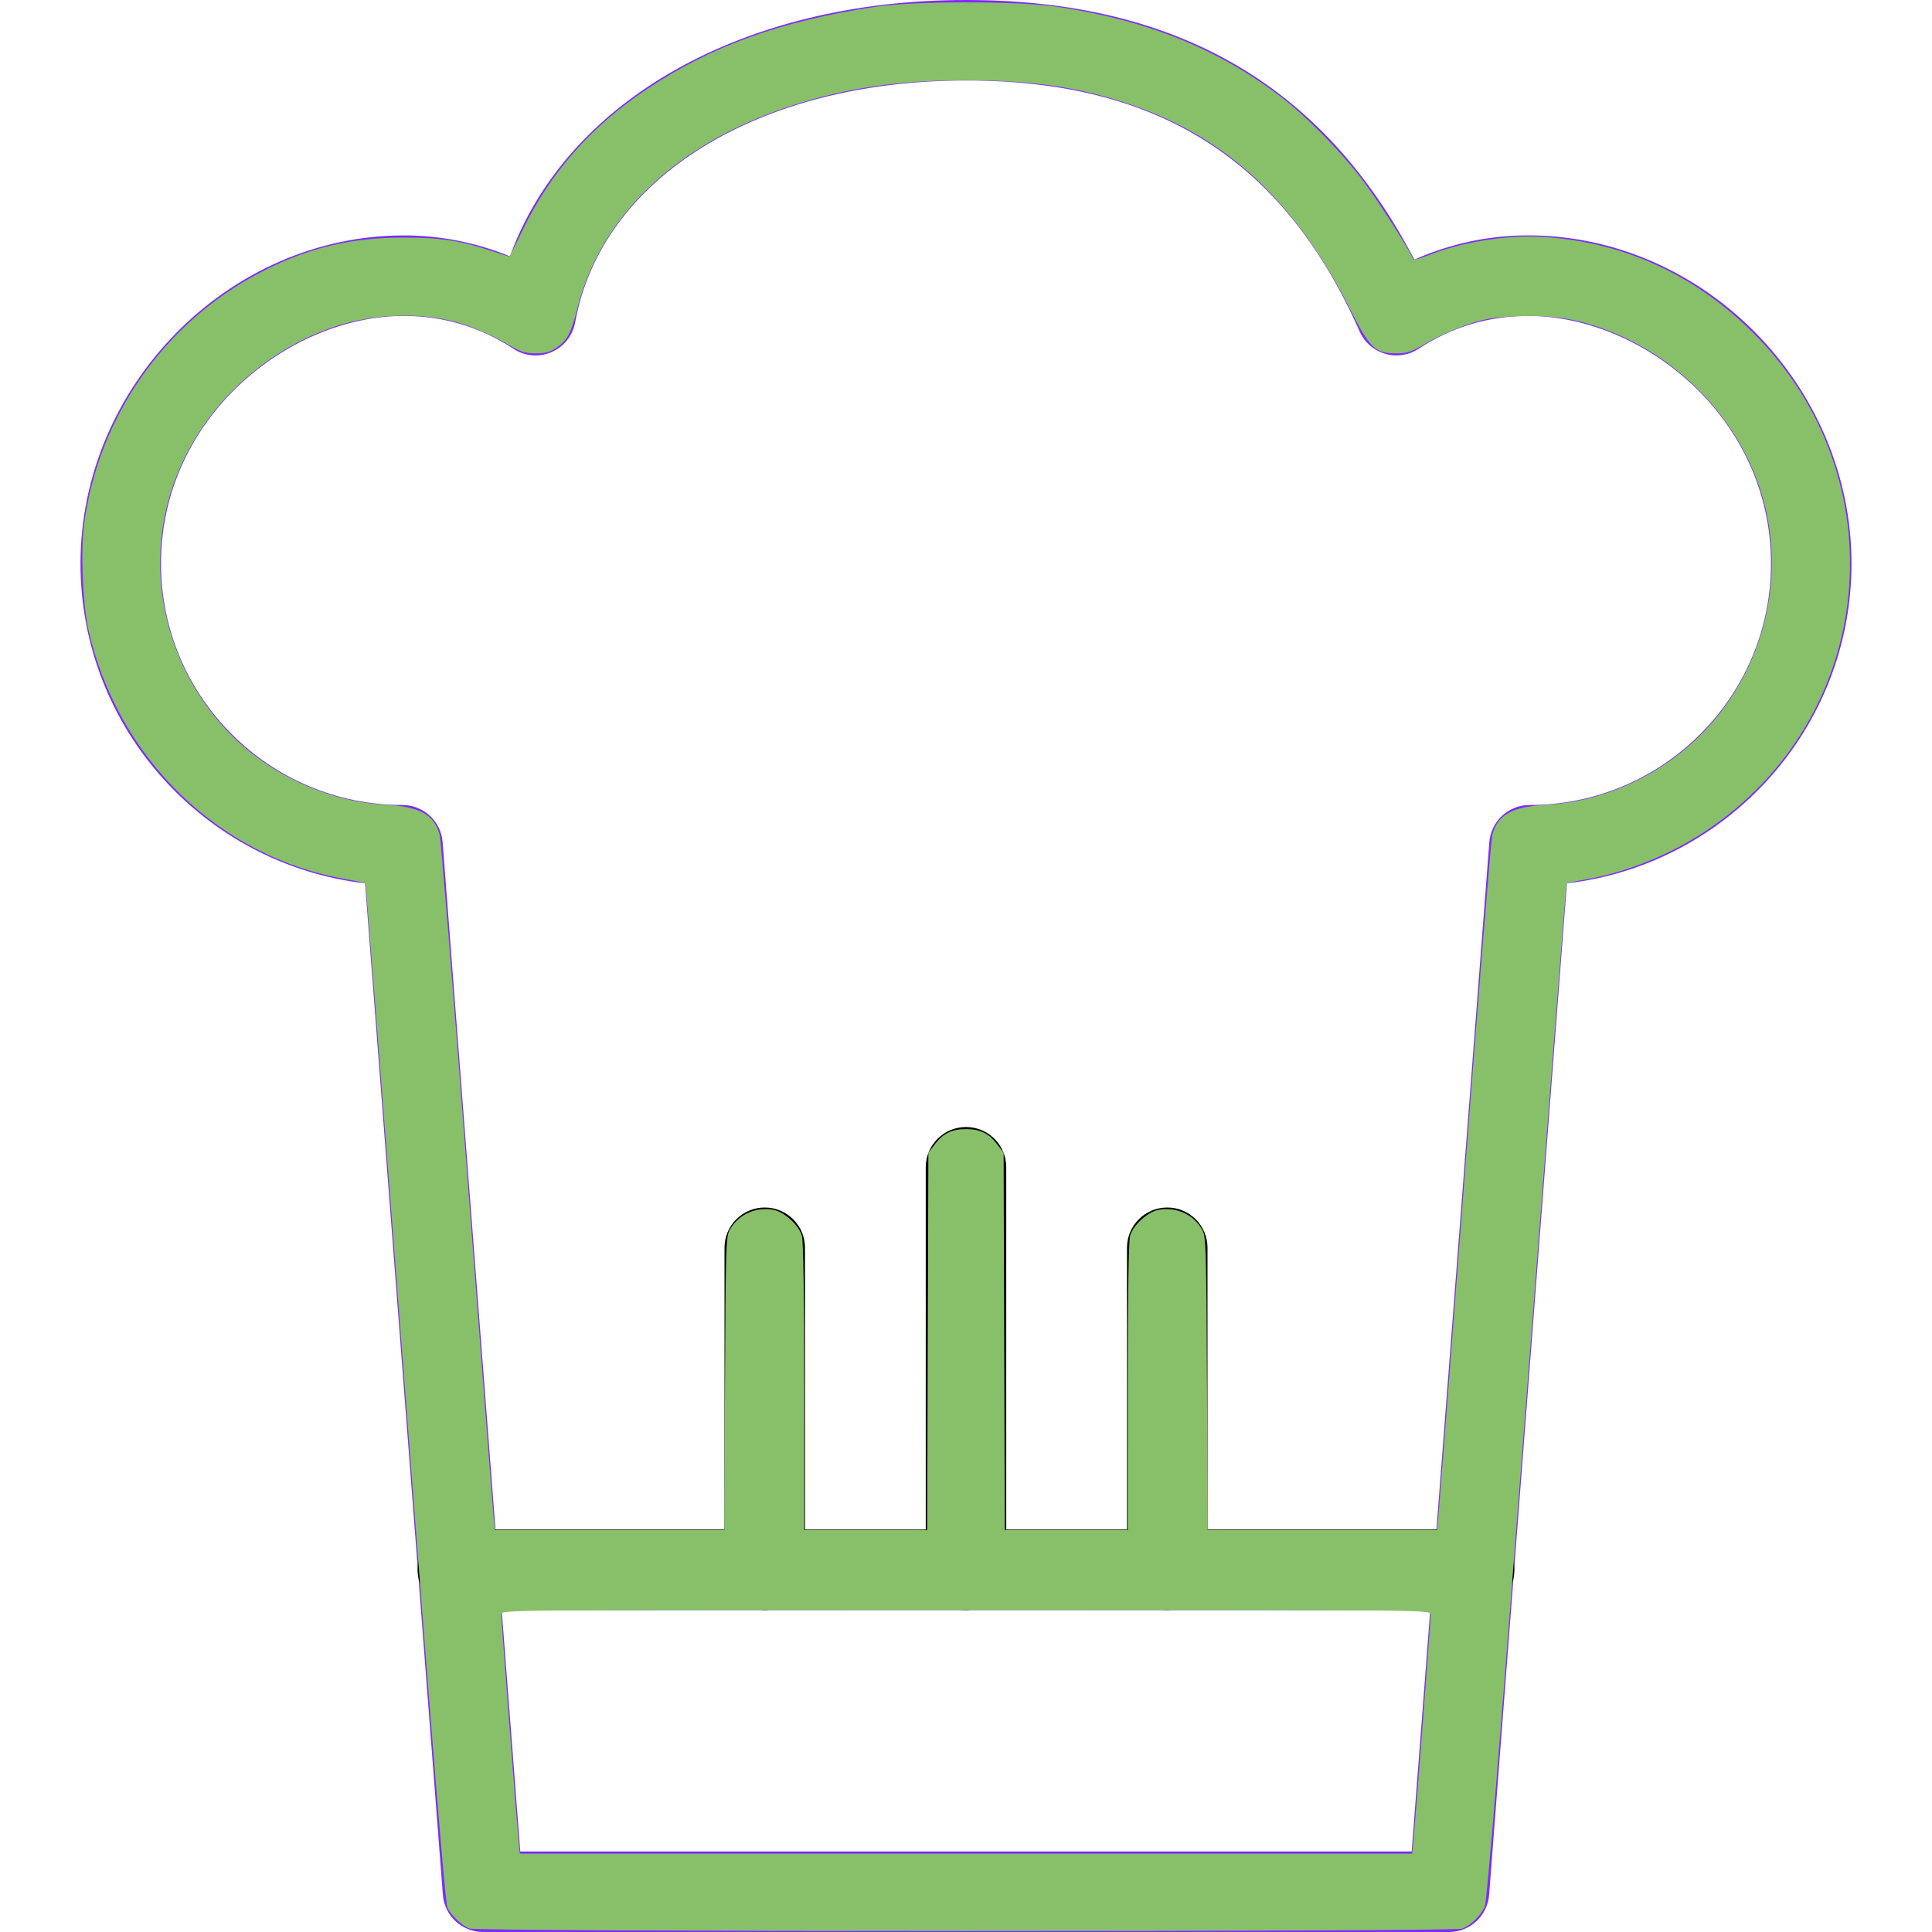 <?xml version="1.0" encoding="UTF-8" standalone="no"?>
<svg
   xmlns:dc="http://purl.org/dc/elements/1.1/"
   xmlns:cc="http://creativecommons.org/ns#"
   xmlns:rdf="http://www.w3.org/1999/02/22-rdf-syntax-ns#"
   xmlns:svg="http://www.w3.org/2000/svg"
   xmlns="http://www.w3.org/2000/svg"
   xmlns:sodipodi="http://sodipodi.sourceforge.net/DTD/sodipodi-0.dtd"
   xmlns:inkscape="http://www.inkscape.org/namespaces/inkscape"
   enable-background="new 0 0 48 48"
   height="48px"
   version="1.1"
   viewBox="0 0 48 48"
   width="48px"
   xml:space="preserve"
   id="svg3753"
   sodipodi:docname="chefHat.svg"
   inkscape:version="0.92.2 (5c3e80d, 2017-08-06)"><defs
     id="defs3757" /><sodipodi:namedview
     pagecolor="#ffffff"
     bordercolor="#666666"
     borderopacity="1"
     objecttolerance="10"
     gridtolerance="10"
     guidetolerance="10"
     inkscape:pageopacity="0"
     inkscape:pageshadow="2"
     inkscape:window-width="1920"
     inkscape:window-height="1017"
     id="namedview3755"
     showgrid="false"
     inkscape:zoom="8.0000004"
     inkscape:cx="17.436606"
     inkscape:cy="32.954634"
     inkscape:window-x="-8"
     inkscape:window-y="-8"
     inkscape:window-maximized="1"
     inkscape:current-layer="svg3753" /><g
     id="Expanded"><g
       id="g3750"><g
         id="g3732"><path
           d="M36,48H12c-0.522,0-0.957-0.402-0.997-0.923L9.07,21.946C5.095,21.484,2,18.097,2,14c0-4.419,3.678-8.151,8.032-8.151     c0.91,0,1.803,0.177,2.636,0.52C14.072,2.509,18.439,0,24,0c5.224,0,8.878,2.112,11.14,6.45c0.887-0.396,1.848-0.602,2.828-0.602     C42.322,5.849,46,9.581,46,14c0,4.097-3.095,7.484-7.07,7.946l-1.933,25.131C36.957,47.598,36.522,48,36,48z M12.926,46h22.147     l1.929-25.077C37.043,20.402,37.478,20,38,20c3.309,0,6-2.691,6-6c0-3.625-3.179-6.151-6.032-6.151     c-0.982,0-1.899,0.274-2.724,0.817c-0.245,0.161-0.551,0.207-0.832,0.123c-0.282-0.083-0.513-0.285-0.632-0.555     C31.898,3.981,28.791,2,24,2c-5.157,0-9.059,2.415-9.71,6.009c-0.06,0.33-0.281,0.608-0.59,0.74     c-0.308,0.134-0.663,0.102-0.943-0.083c-0.825-0.543-1.742-0.817-2.724-0.817C7.179,7.849,4,10.375,4,14c0,3.309,2.691,6,6,6     c0.522,0,0.957,0.402,0.997,0.923L12.926,46z"
           id="path3730"
           style="fill:#7f2aff" /></g><g
         id="g3736"><path
           d="M36.625,40h-25.25c-0.552,0-1-0.447-1-1s0.448-1,1-1h25.25c0.552,0,1,0.447,1,1S37.177,40,36.625,40z"
           id="path3734" /></g><g
         id="g3740"><path
           d="M19,40c-0.552,0-1-0.447-1-1v-8c0-0.553,0.448-1,1-1s1,0.447,1,1v8C20,39.553,19.552,40,19,40z"
           id="path3738" /></g><g
         id="g3744"><path
           d="M24,40c-0.552,0-1-0.447-1-1V29c0-0.553,0.448-1,1-1s1,0.447,1,1v10C25,39.553,24.552,40,24,40z"
           id="path3742" /></g><g
         id="g3748"><path
           d="M29,40c-0.552,0-1-0.447-1-1v-8c0-0.553,0.448-1,1-1s1,0.447,1,1v8C30,39.553,29.552,40,29,40z"
           id="path3746" /></g></g></g><path
     style="fill:#88c069;stroke-width:0.057;fill-opacity:1"
     d="M 11.66,47.914 C 11.481,47.842 11.22,47.597 11.119,47.403 11.063,47.296 10.763,43.636 10.07,34.611 9.536,27.657 9.09,21.958 9.079,21.946 9.068,21.933 8.851,21.887 8.596,21.843 5.462,21.302 2.931,18.854 2.2,15.657 2.056,15.027 2.001,13.702 2.09,13.025 2.442,10.362 4.08,8.019 6.46,6.774 7.624,6.165 8.697,5.903 10.019,5.903 c 0.934,2.83e-4 1.414,0.073 2.195,0.333 0.226,0.075 0.422,0.137 0.434,0.137 0.012,0 0.162,-0.29 0.332,-0.645 0.693,-1.441 1.695,-2.579 3.096,-3.516 1.602,-1.072 3.335,-1.695 5.693,-2.046 0.955,-0.142 3.501,-0.143 4.468,-8.8882e-4 2.221,0.326 3.973,1.024 5.547,2.21 0.65,0.489 1.579,1.438 2.109,2.153 0.389,0.524 1.153,1.725 1.213,1.906 0.01,0.031 0.17,-0.006 0.361,-0.083 0.829,-0.337 1.977,-0.522 2.879,-0.464 1.995,0.128 3.766,0.939 5.218,2.39 3.633,3.631 3.061,9.554 -1.194,12.374 -0.894,0.592 -1.963,1.023 -2.976,1.199 -0.251,0.044 -0.464,0.088 -0.474,0.099 -0.01,0.011 -0.453,5.693 -0.985,12.626 -0.676,8.815 -0.991,12.662 -1.047,12.792 -0.096,0.224 -0.346,0.468 -0.564,0.55 -0.215,0.081 -24.457,0.078 -24.661,-0.003 z m 23.46,-2.215 c 0.047,-0.48 0.427,-5.452 0.427,-5.592 0,-0.11 -0.105,-0.111 -11.547,-0.111 -11.442,0 -11.547,10e-4 -11.547,0.111 0,0.14 0.38,5.111 0.427,5.592 l 0.035,0.354 H 24 35.085 Z M 18.012,34.378 c 0.015,-3.338 0.024,-3.652 0.115,-3.818 0.21,-0.384 0.647,-0.585 1.09,-0.502 0.27,0.051 0.633,0.383 0.706,0.646 0.036,0.13 0.058,1.532 0.058,3.759 l 3.16e-4,3.552 h 1.527 1.527 l 0.015,-4.688 0.015,-4.688 0.159,-0.208 C 23.433,28.157 23.647,28.053 24,28.053 c 0.353,0 0.567,0.104 0.775,0.378 l 0.159,0.208 0.015,4.688 0.015,4.688 h 1.527 1.527 l 3.4e-4,-3.552 c 1.69e-4,-2.227 0.022,-3.629 0.058,-3.759 0.073,-0.263 0.436,-0.595 0.706,-0.646 0.443,-0.083 0.88,0.118 1.09,0.502 0.091,0.166 0.1,0.48 0.115,3.818 l 0.016,3.637 h 2.85 2.85 l 0.035,-0.354 c 0.019,-0.195 0.315,-4.034 0.658,-8.533 0.342,-4.499 0.649,-8.274 0.68,-8.389 0.139,-0.503 0.494,-0.698 1.357,-0.746 1.461,-0.082 2.927,-0.776 3.951,-1.871 1.418,-1.516 1.967,-3.677 1.437,-5.663 C 43.29,10.467 41.685,8.785 39.676,8.113 39.033,7.898 38.472,7.826 37.685,7.858 37.102,7.881 36.904,7.915 36.453,8.066 36.157,8.165 35.711,8.366 35.462,8.512 35.072,8.741 34.967,8.778 34.698,8.779 34.166,8.78 34.037,8.657 33.545,7.686 32.197,5.026 30.508,3.439 28.149,2.618 26.876,2.175 25.678,1.995 24,1.995 c -1.686,0 -2.995,0.193 -4.367,0.643 C 16.817,3.563 14.93,5.353 14.347,7.652 14.185,8.288 14.098,8.453 13.824,8.64 13.668,8.747 13.549,8.779 13.306,8.779 13.033,8.778 12.93,8.743 12.538,8.512 12.289,8.366 11.843,8.165 11.547,8.066 10.608,7.751 9.351,7.77 8.324,8.113 6.315,8.785 4.71,10.467 4.178,12.458 c -0.531,1.989 0.016,4.14 1.442,5.671 1.01,1.084 2.488,1.782 3.946,1.864 0.863,0.048 1.218,0.244 1.357,0.746 0.032,0.115 0.338,3.89 0.68,8.389 0.342,4.499 0.638,8.338 0.658,8.533 l 0.035,0.354 h 2.85 2.85 z"
     id="path3761"
     inkscape:connector-curvature="0" /></svg>
